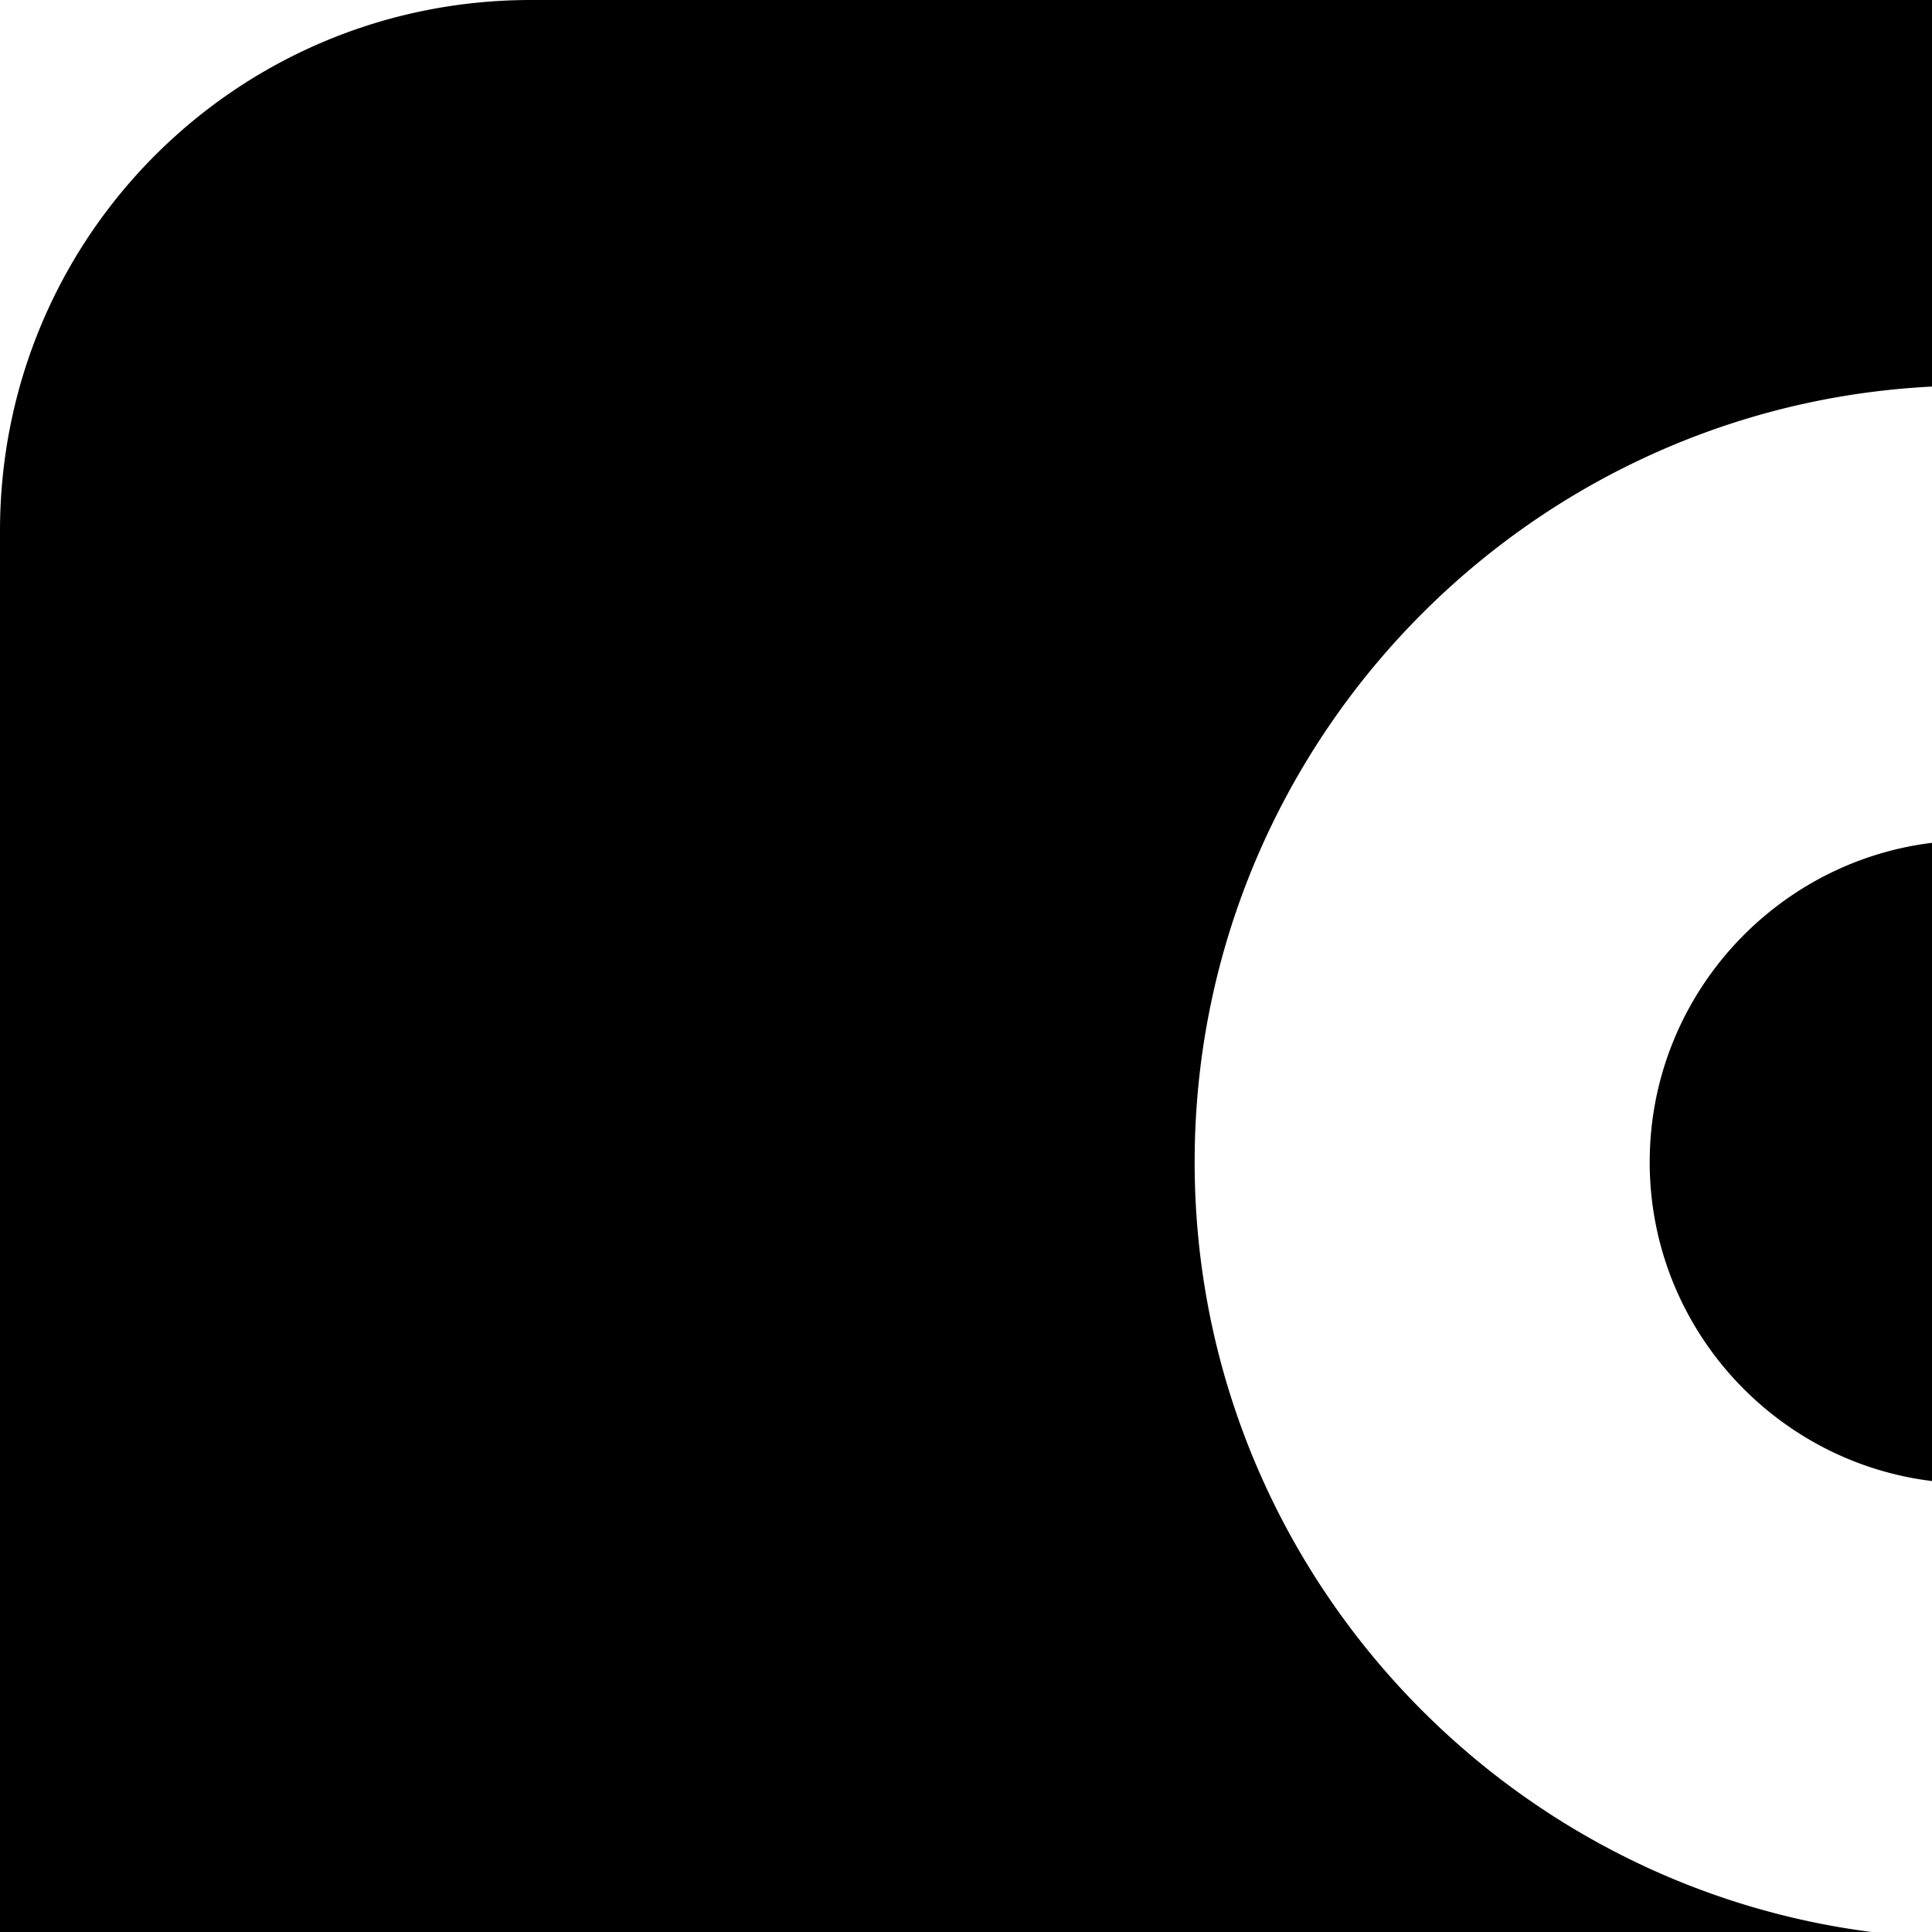 <svg xmlns="http://www.w3.org/2000/svg" version="1.1" viewBox="0 0 512 512" fill="currentColor"><path fill="currentColor" d="M140.719 0C62.769 0 0 62.769 0 140.719v718.563c0 77.95 62.769 140.719 140.719 140.719h718.563c77.95 0 140.719-62.769 140.719-140.719V140.719C1000.001 62.769 937.232 0 859.282 0zm381.688 102.188c113.484 0 205.75 92.304 205.75 205.781c0 113.468-92.266 205.719-205.75 205.719c-113.487 0-205.813-92.251-205.813-205.719c0-113.477 92.325-205.781 205.813-205.781m-2.188 120.563c-45.968 1.17-83.031 38.984-83.031 85.219c0 46.949 38.24 85.156 85.219 85.156c46.97 0 85.156-38.207 85.156-85.156c0-46.968-38.187-85.219-85.156-85.219c-.734 0-1.457-.019-2.188 0M352.031 520.689c10.9.037 21.897 3.036 31.813 9.281c84.228 52.962 192.808 52.997 277.063 0c28.21-17.765 65.391-9.237 83.156 18.969c17.745 28.159 9.221 65.389-18.969 83.125a385.428 385.428 0 0 1-119.469 49.469l115.063 115.063c23.555 23.506 23.555 61.709 0 85.25c-23.567 23.55-61.694 23.55-85.219 0L522.344 768.783l-113 113.063c-11.767 11.772-27.207 17.656-42.625 17.656c-15.434 0-30.822-5.9-42.625-17.656c-23.551-23.556-23.544-61.694 0-85.25l115-115.063c-41.878-9.548-82.286-26.122-119.5-49.469c-28.134-17.736-36.594-54.926-18.844-83.125c11.062-17.628 29.75-27.586 49.094-28.219a59.064 59.064 0 0 1 2.188-.031z"/></svg>